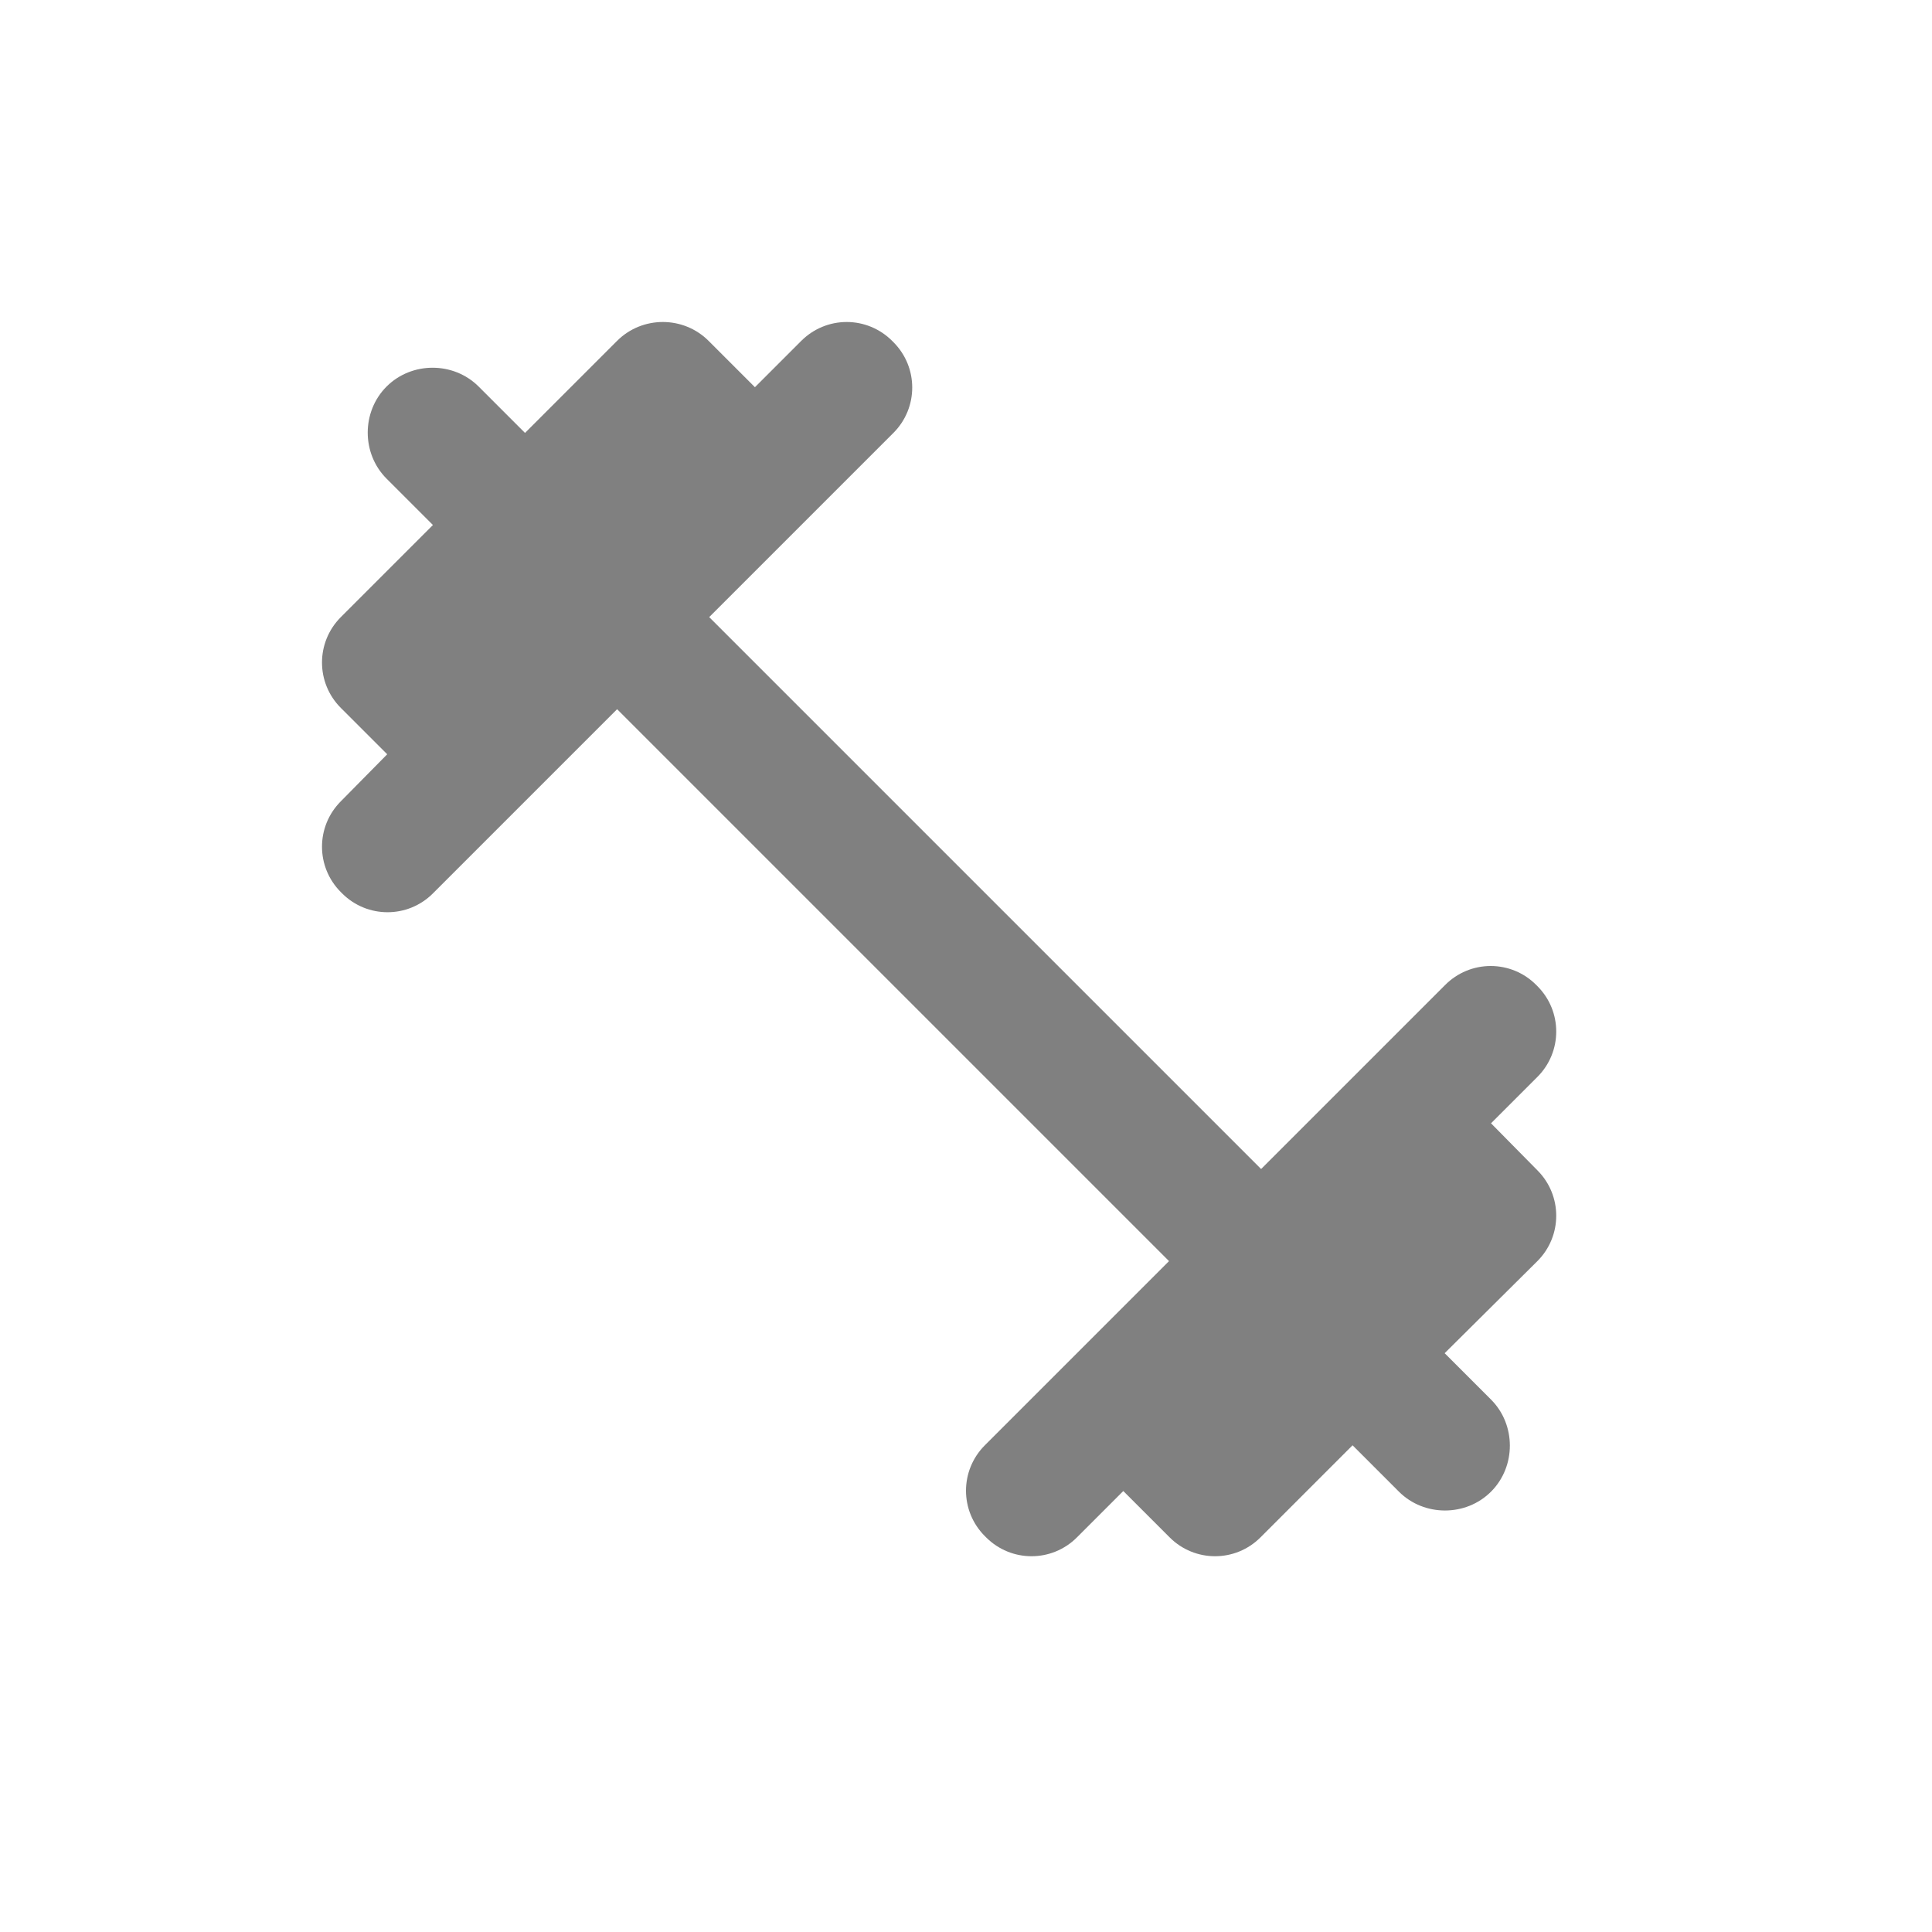 <svg width="24" height="24" viewBox="0 0 24 24" fill="none" xmlns="http://www.w3.org/2000/svg">
<path fill-rule="evenodd" clip-rule="evenodd" d="M18.522 13.954L19.098 13.378C19.41 13.066 19.41 12.562 19.098 12.25L19.082 12.234C18.933 12.084 18.73 12 18.518 12C18.306 12 18.104 12.084 17.954 12.234L15.666 14.522L8.81 7.666L11.098 5.378C11.41 5.066 11.41 4.562 11.098 4.25L11.082 4.234C10.932 4.084 10.73 4 10.518 4C10.306 4 10.104 4.084 9.954 4.234L9.378 4.81L8.802 4.234C8.49 3.922 7.978 3.922 7.666 4.234L6.522 5.378L5.946 4.802C5.634 4.49 5.114 4.49 4.802 4.802C4.49 5.114 4.49 5.634 4.802 5.946L5.378 6.522L4.234 7.666C3.922 7.978 3.922 8.482 4.234 8.794L4.81 9.37L4.234 9.954C3.922 10.266 3.922 10.77 4.234 11.082L4.25 11.098C4.562 11.41 5.066 11.41 5.378 11.098L7.666 8.81L14.522 15.666L12.234 17.954C11.922 18.266 11.922 18.77 12.234 19.082L12.25 19.098C12.562 19.41 13.066 19.41 13.378 19.098L13.954 18.522L14.53 19.098C14.842 19.41 15.346 19.41 15.658 19.098L16.802 17.954L17.378 18.53C17.69 18.842 18.21 18.842 18.522 18.53C18.834 18.218 18.834 17.698 18.522 17.386L17.946 16.81L19.098 15.666C19.41 15.354 19.41 14.85 19.098 14.538L18.522 13.954Z" fill="#808080"/>
</svg>
